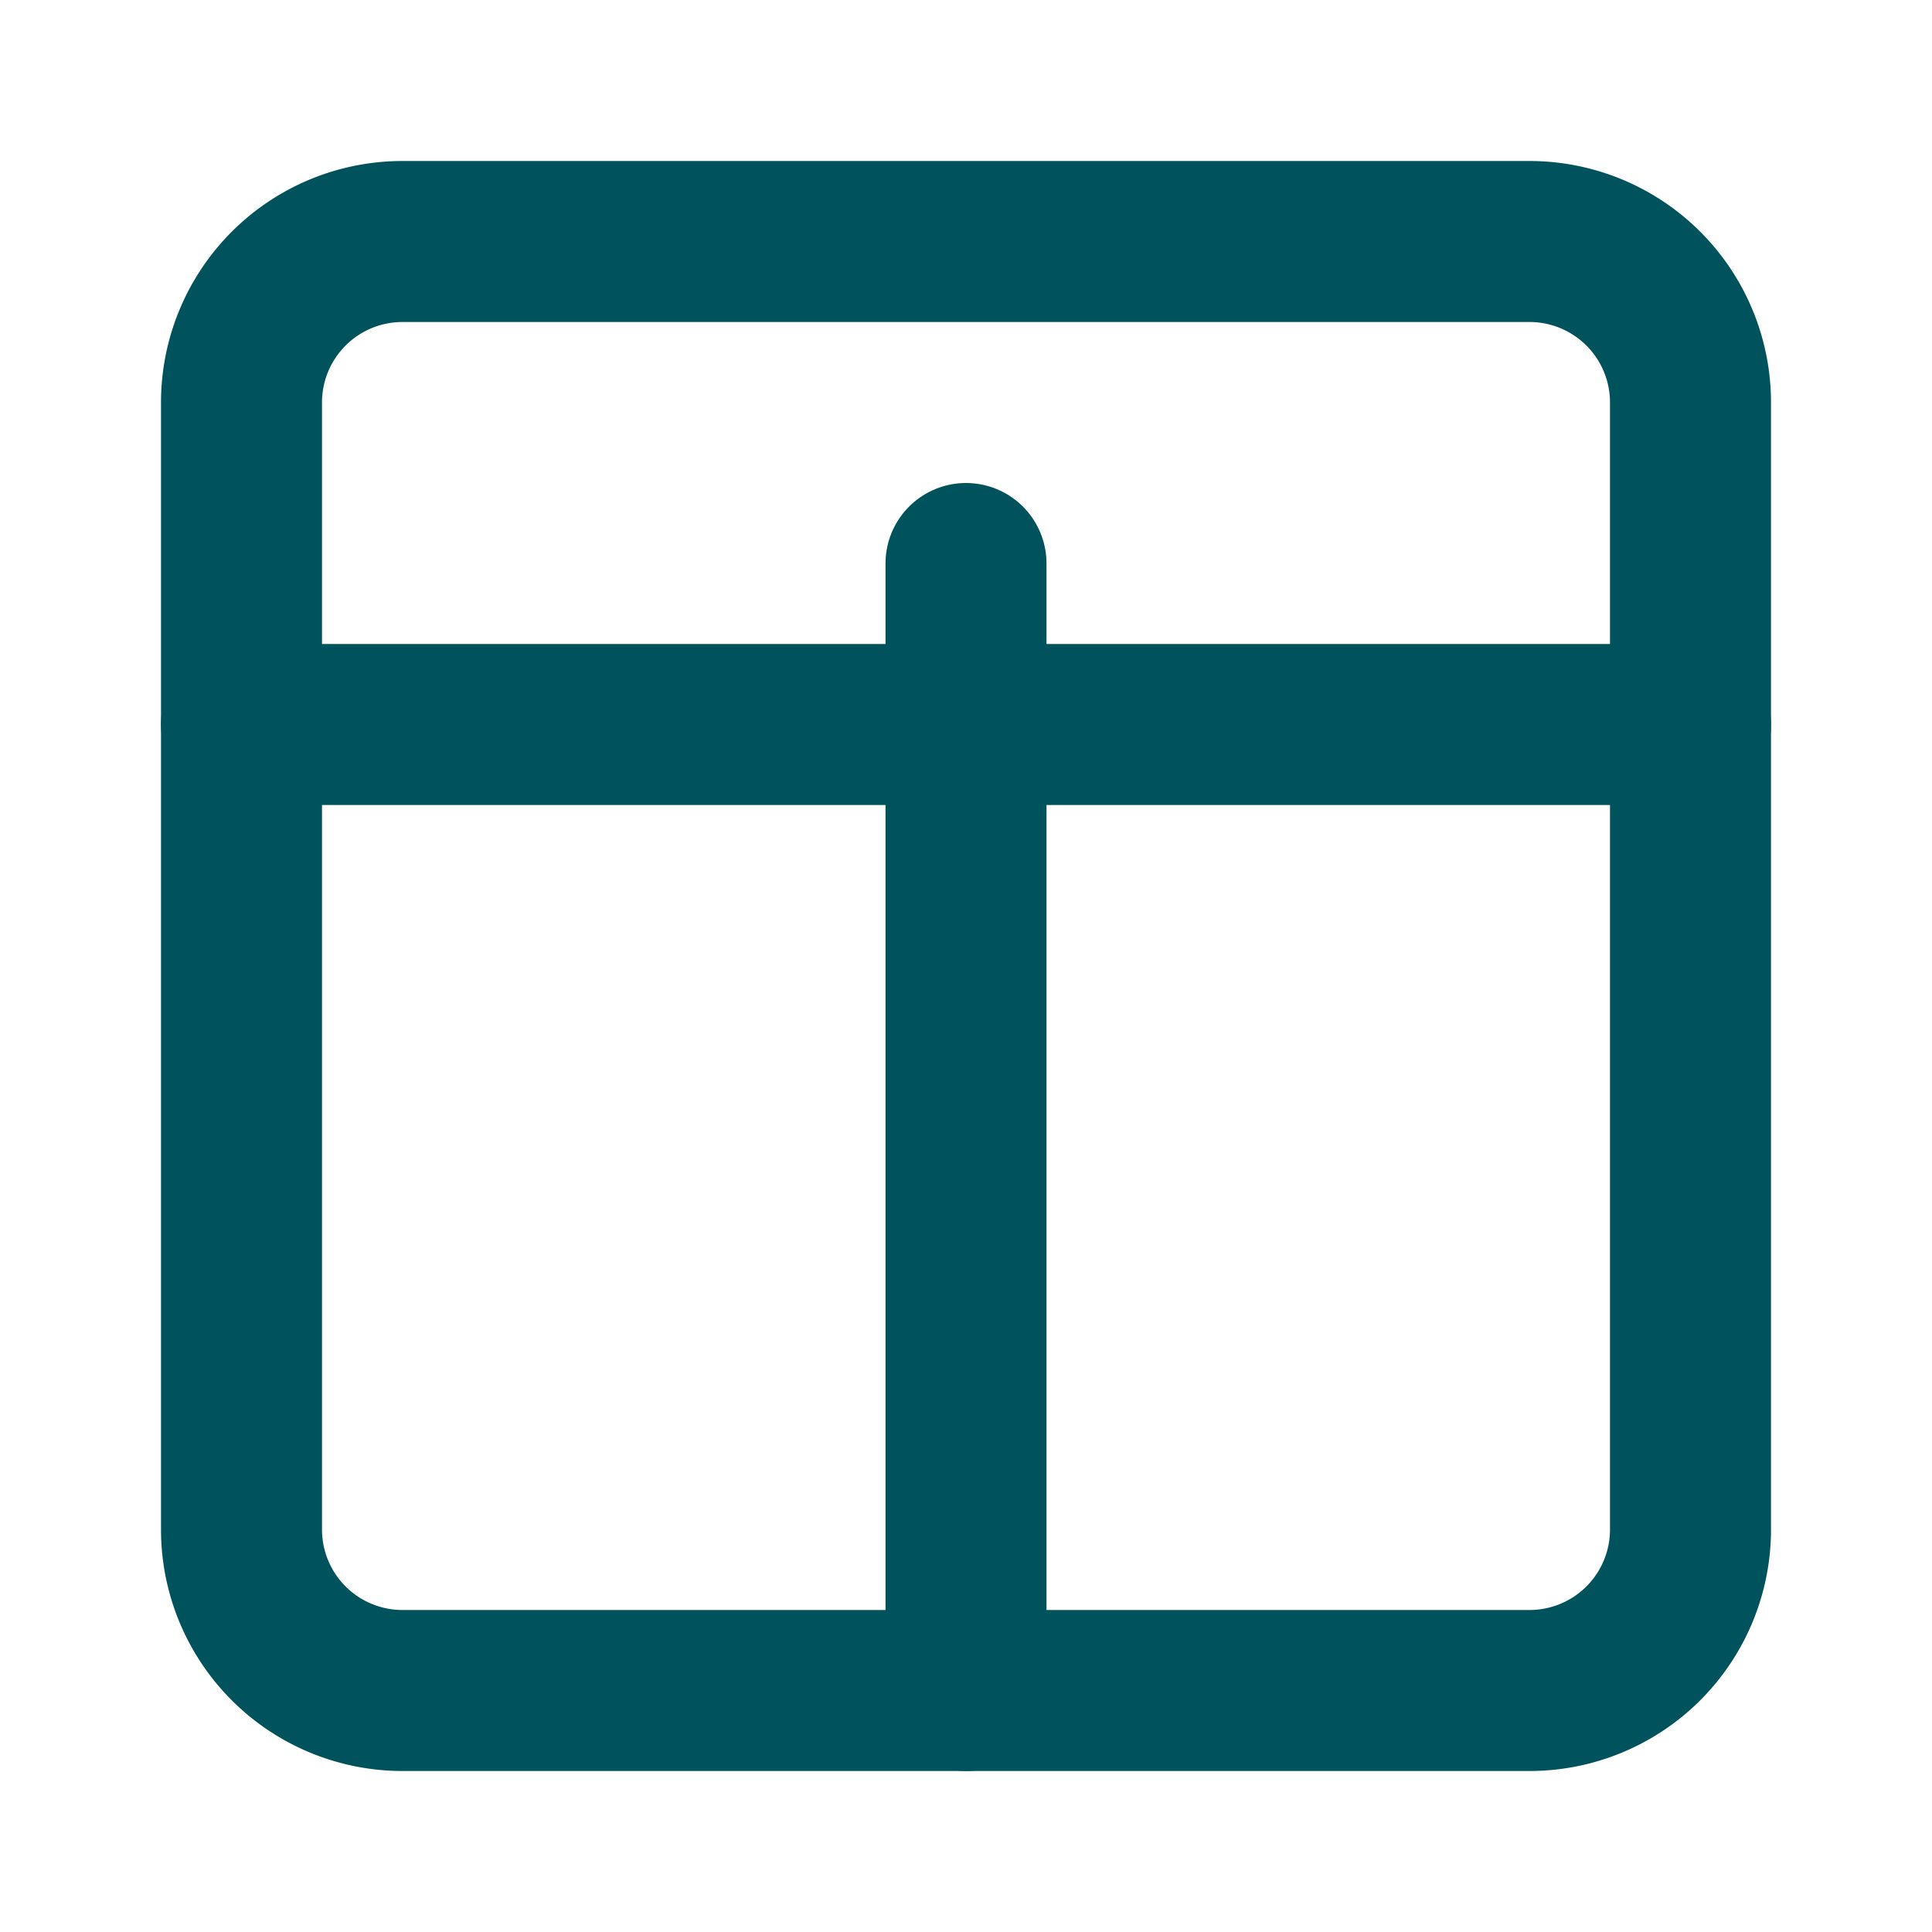 <svg xmlns="http://www.w3.org/2000/svg" width="24" height="24" viewBox="0 0 24 24" fill="none" stroke="#00535C" stroke-width="2" stroke-linecap="round" stroke-linejoin="round">
  <path d="M3 9h18v10a2 2 0 0 1-2 2H5a2 2 0 0 1-2-2V9Z"></path>
  <path d="M3 9V5a2 2 0 0 1 2-2h14a2 2 0 0 1 2 2v4"></path>
  <path d="M12 7v14"></path>
</svg>